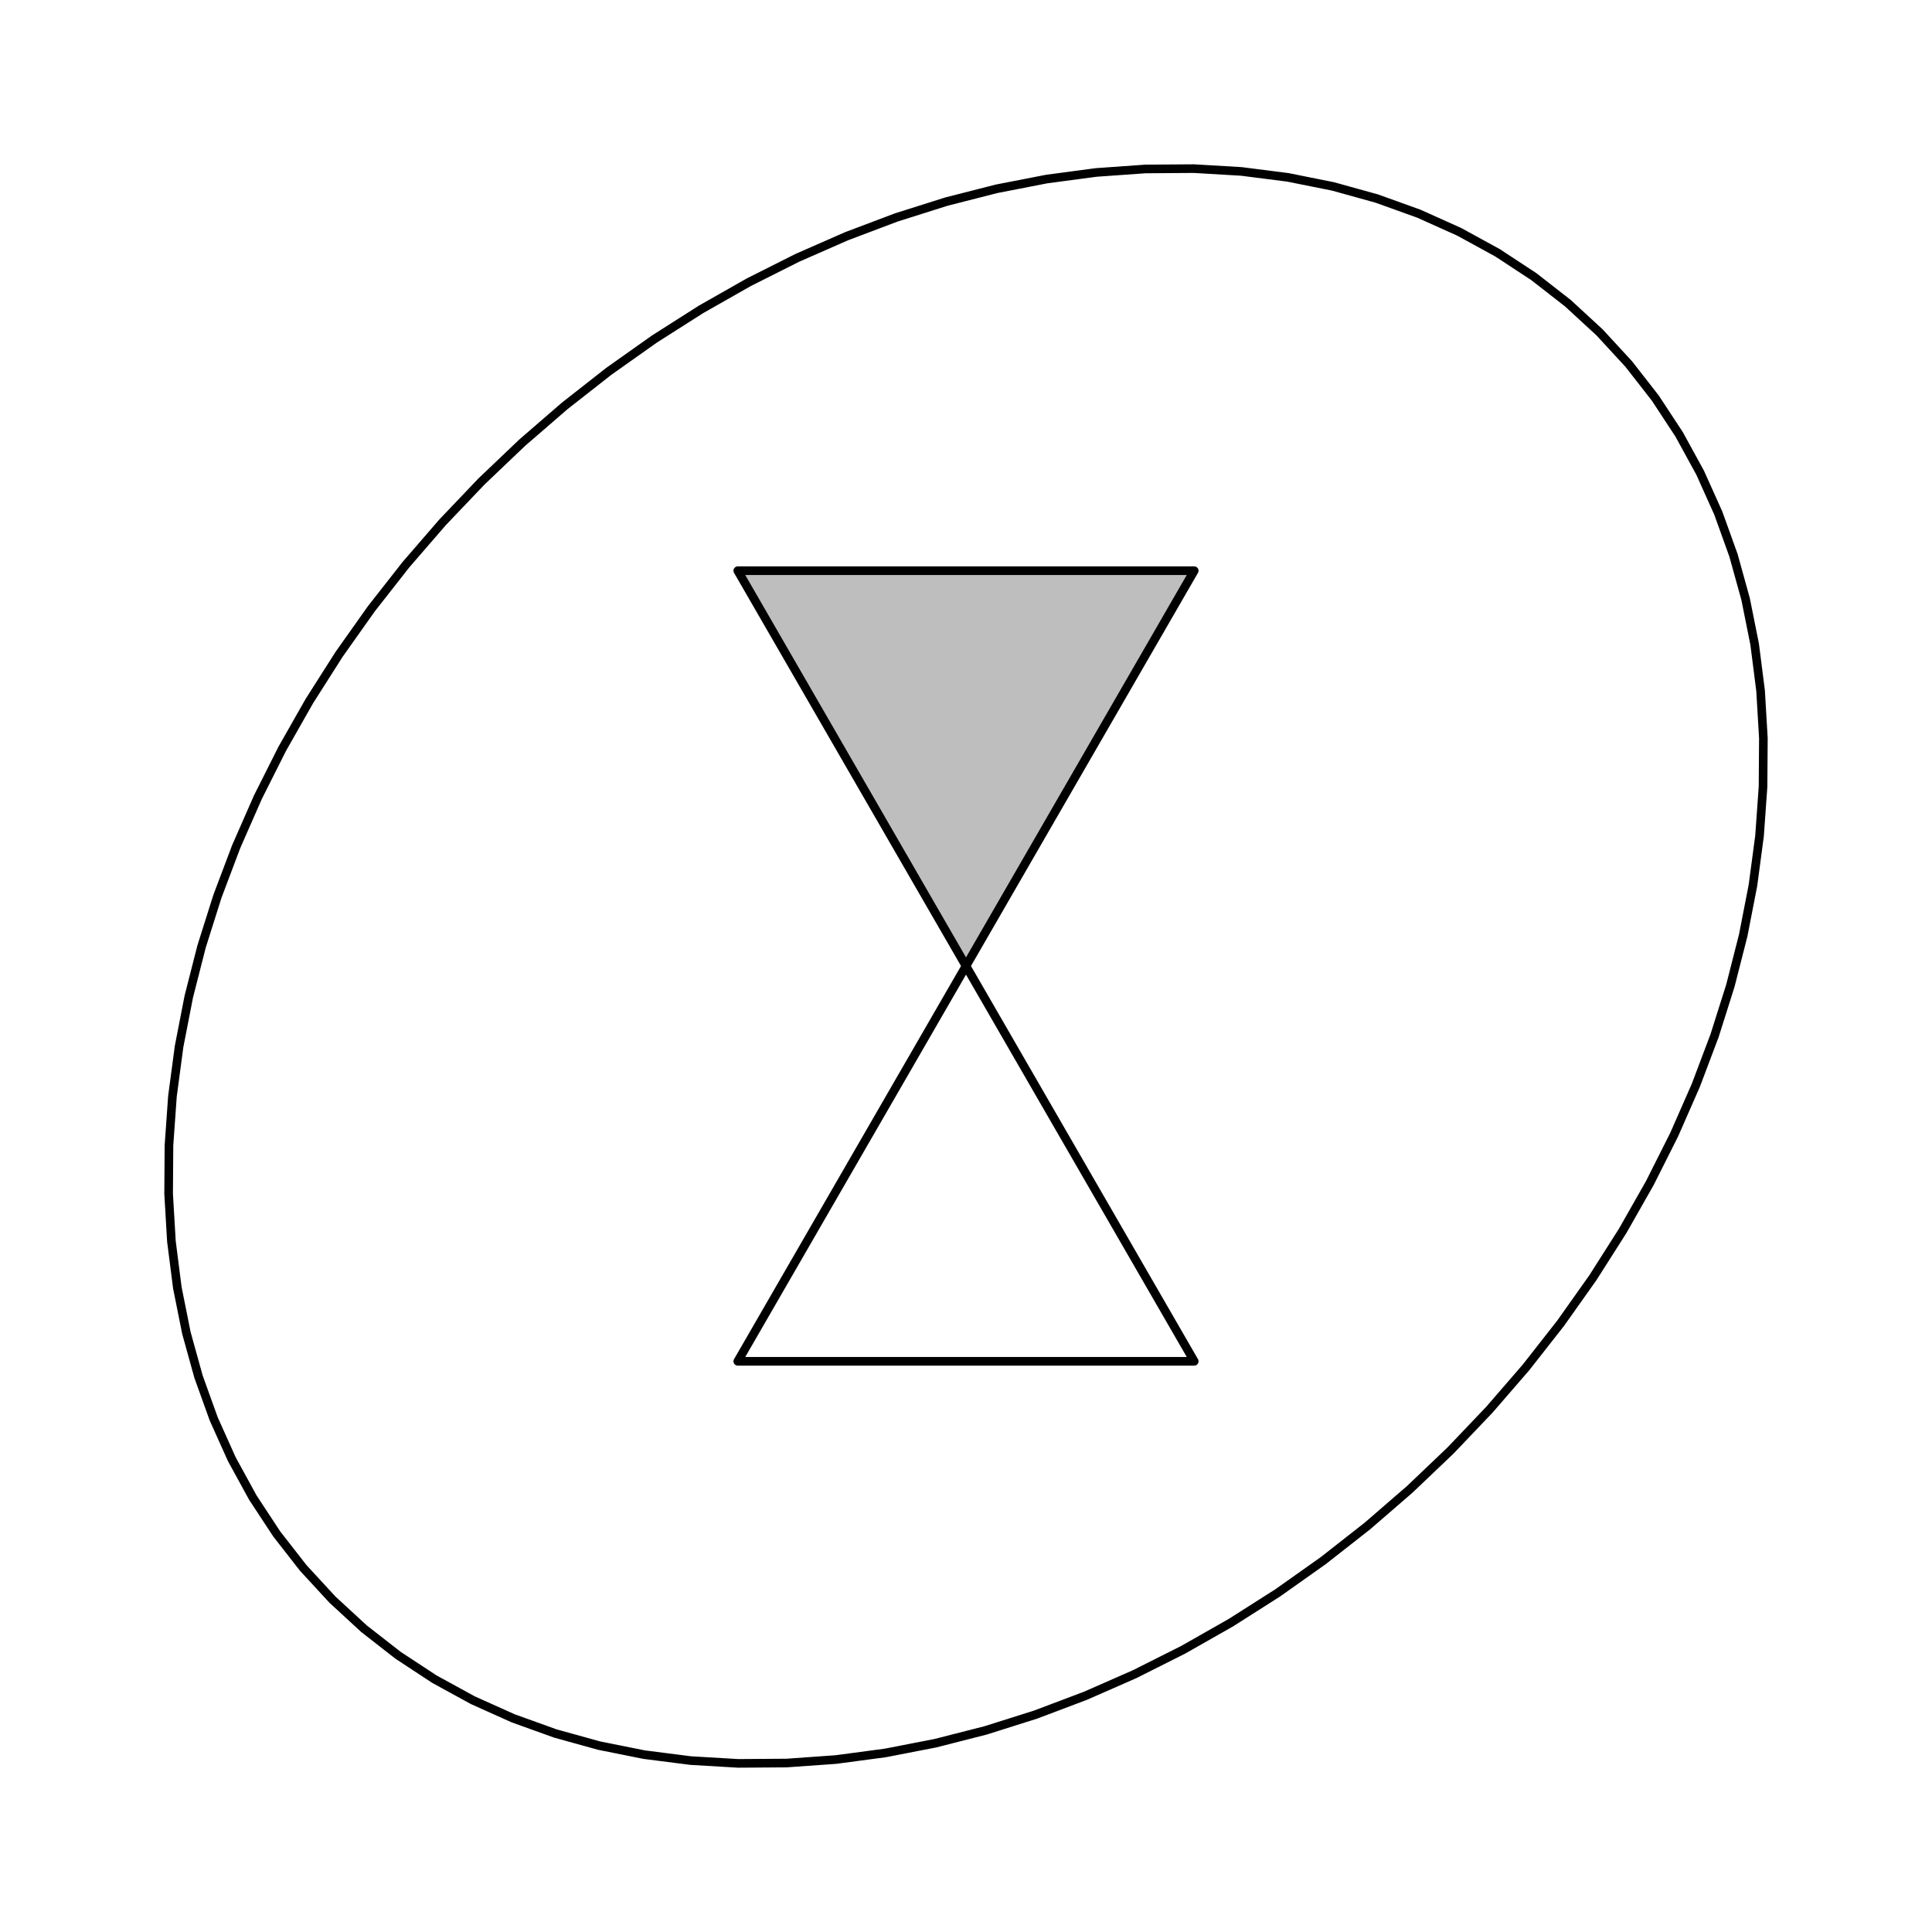 <?xml version="1.0" encoding="UTF-8"?>
<svg xmlns="http://www.w3.org/2000/svg" xmlns:xlink="http://www.w3.org/1999/xlink" width="504pt" height="504pt" viewBox="0 0 504 504" version="1.1">
<g id="surface2336">
<rect x="0" y="0" width="504" height="504" style="fill:rgb(100%,100%,100%);fill-opacity:1;stroke:none;"/>
<path style="fill:none;stroke-width:2.25;stroke-linecap:round;stroke-linejoin:round;stroke:rgb(0%,0%,0%);stroke-opacity:1;stroke-miterlimit:10;" d="M 125.605 125.605 L 115.477 136.234 L 105.887 147.316 L 96.871 158.816 L 88.469 170.68 L 80.715 182.867 L 73.633 195.328 L 67.258 208.008 L 61.613 220.867 L 56.715 233.844 L 52.59 246.898 L 49.254 259.969 L 46.715 273.008 L 44.988 285.965 L 44.078 298.789 L 43.988 311.426 L 44.719 323.828 L 46.266 335.949 L 48.629 347.738 L 51.793 359.148 L 55.746 370.137 L 60.473 380.66 L 65.957 390.676 L 72.176 400.141 L 79.102 409.023 L 86.715 417.285 L 94.977 424.898 L 103.859 431.824 L 113.324 438.043 L 123.34 443.527 L 133.863 448.254 L 144.852 452.207 L 156.262 455.371 L 168.051 457.734 L 180.172 459.281 L 192.574 460.012 L 205.211 459.922 L 218.035 459.012 L 230.992 457.285 L 244.031 454.746 L 257.102 451.41 L 270.156 447.285 L 283.133 442.387 L 295.992 436.742 L 308.672 430.367 L 321.133 423.285 L 333.32 415.531 L 345.184 407.129 L 356.684 398.113 L 367.766 388.523 L 378.395 378.395 L 388.523 367.766 L 398.113 356.684 L 407.129 345.184 L 415.531 333.32 L 423.285 321.133 L 430.367 308.672 L 436.742 295.992 L 442.387 283.133 L 447.285 270.156 L 451.41 257.102 L 454.746 244.031 L 457.285 230.992 L 459.012 218.035 L 459.922 205.211 L 460.012 192.574 L 459.281 180.172 L 457.734 168.051 L 455.371 156.262 L 452.207 144.852 L 448.254 133.863 L 443.527 123.34 L 438.043 113.324 L 431.824 103.859 L 424.898 94.977 L 417.285 86.715 L 409.023 79.102 L 400.141 72.176 L 390.676 65.957 L 380.66 60.473 L 370.137 55.746 L 359.148 51.793 L 347.738 48.629 L 335.949 46.266 L 323.828 44.719 L 311.426 43.988 L 298.789 44.078 L 285.965 44.988 L 273.008 46.715 L 259.969 49.254 L 246.898 52.59 L 233.844 56.715 L 220.867 61.613 L 208.008 67.258 L 195.328 73.633 L 182.867 80.715 L 170.68 88.469 L 158.816 96.871 L 147.316 105.887 L 136.234 115.477 Z M 125.605 125.605 "/>
<path style="fill-rule:nonzero;fill:rgb(74.51%,74.51%,74.51%);fill-opacity:1;stroke-width:2.25;stroke-linecap:round;stroke-linejoin:round;stroke:rgb(0%,0%,0%);stroke-opacity:1;stroke-miterlimit:10;" d="M 311.539 148.875 L 192.461 148.875 L 252 252 Z M 311.539 148.875 "/>
<path style="fill-rule:nonzero;fill:rgb(100%,100%,100%);fill-opacity:1;stroke-width:2.25;stroke-linecap:round;stroke-linejoin:round;stroke:rgb(0%,0%,0%);stroke-opacity:1;stroke-miterlimit:10;" d="M 252 252 L 192.461 355.125 L 311.539 355.125 Z M 252 252 "/>
</g>
</svg>

